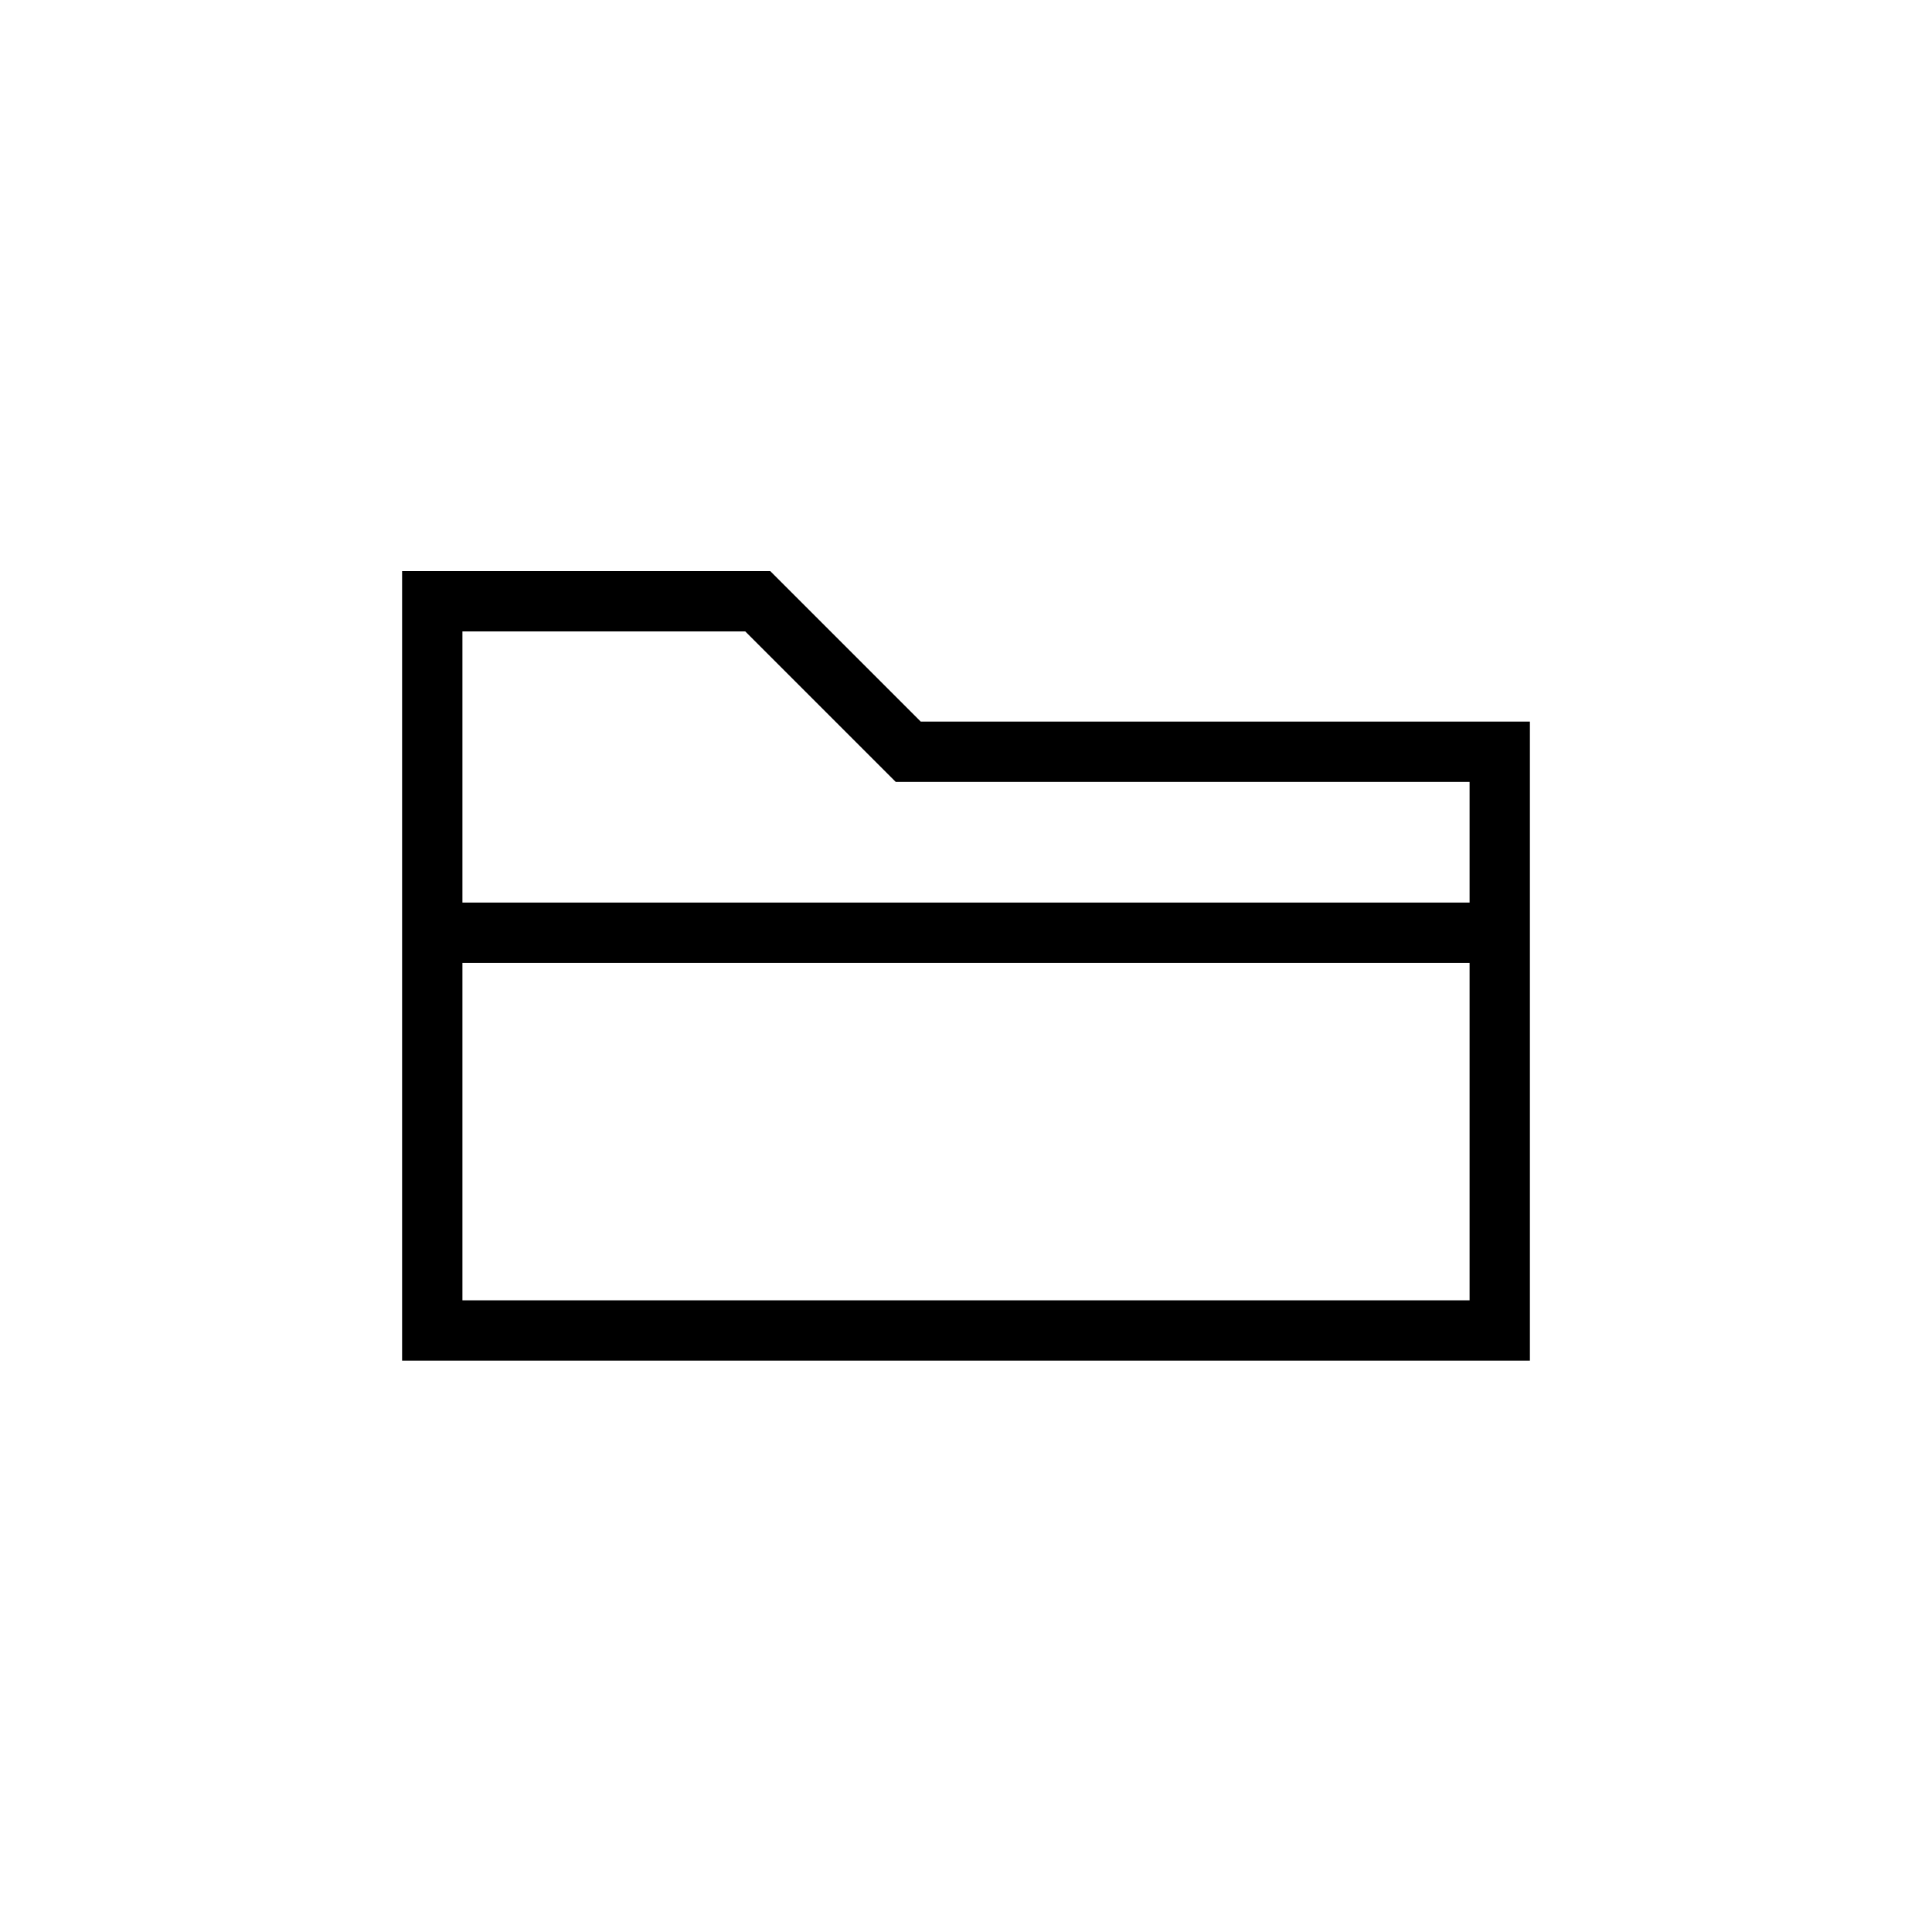 <?xml version="1.0" encoding="UTF-8"?>
<!DOCTYPE svg PUBLIC "-//W3C//DTD SVG 1.1//EN" "http://www.w3.org/Graphics/SVG/1.1/DTD/svg11.dtd">
<!-- Creator: CorelDRAW X7 -->
<svg xmlns="http://www.w3.org/2000/svg" xml:space="preserve" width="0.711in" height="0.711in" version="1.1" style="shape-rendering:geometricPrecision; text-rendering:geometricPrecision; image-rendering:optimizeQuality; fill-rule:evenodd; clip-rule:evenodd"
viewBox="0 0 7111 7111"
 xmlns:xlink="http://www.w3.org/1999/xlink">
 <defs>
  <style type="text/css">
   <![CDATA[
    .fil0 {fill:none}
    .fil1 {fill:black}
   ]]>
  </style>
 </defs>
 <g id="Layer_x0020_1">
  <g id="_2160984634000">
   <rect class="fil0" width="7111" height="7111"/>
   <path class="fil1" d="M5409 3322l-3707 0 0 -998 1041 0 489 489 65 65 92 0 2020 0 0 444zm-3707 222l3707 0 0 1242 -3707 0 0 -1242zm-222 -1442l0 2906 4151 0 0 -2352 -2242 0 -554 -554 -1355 0z"/>
  </g>
 </g>
</svg>
